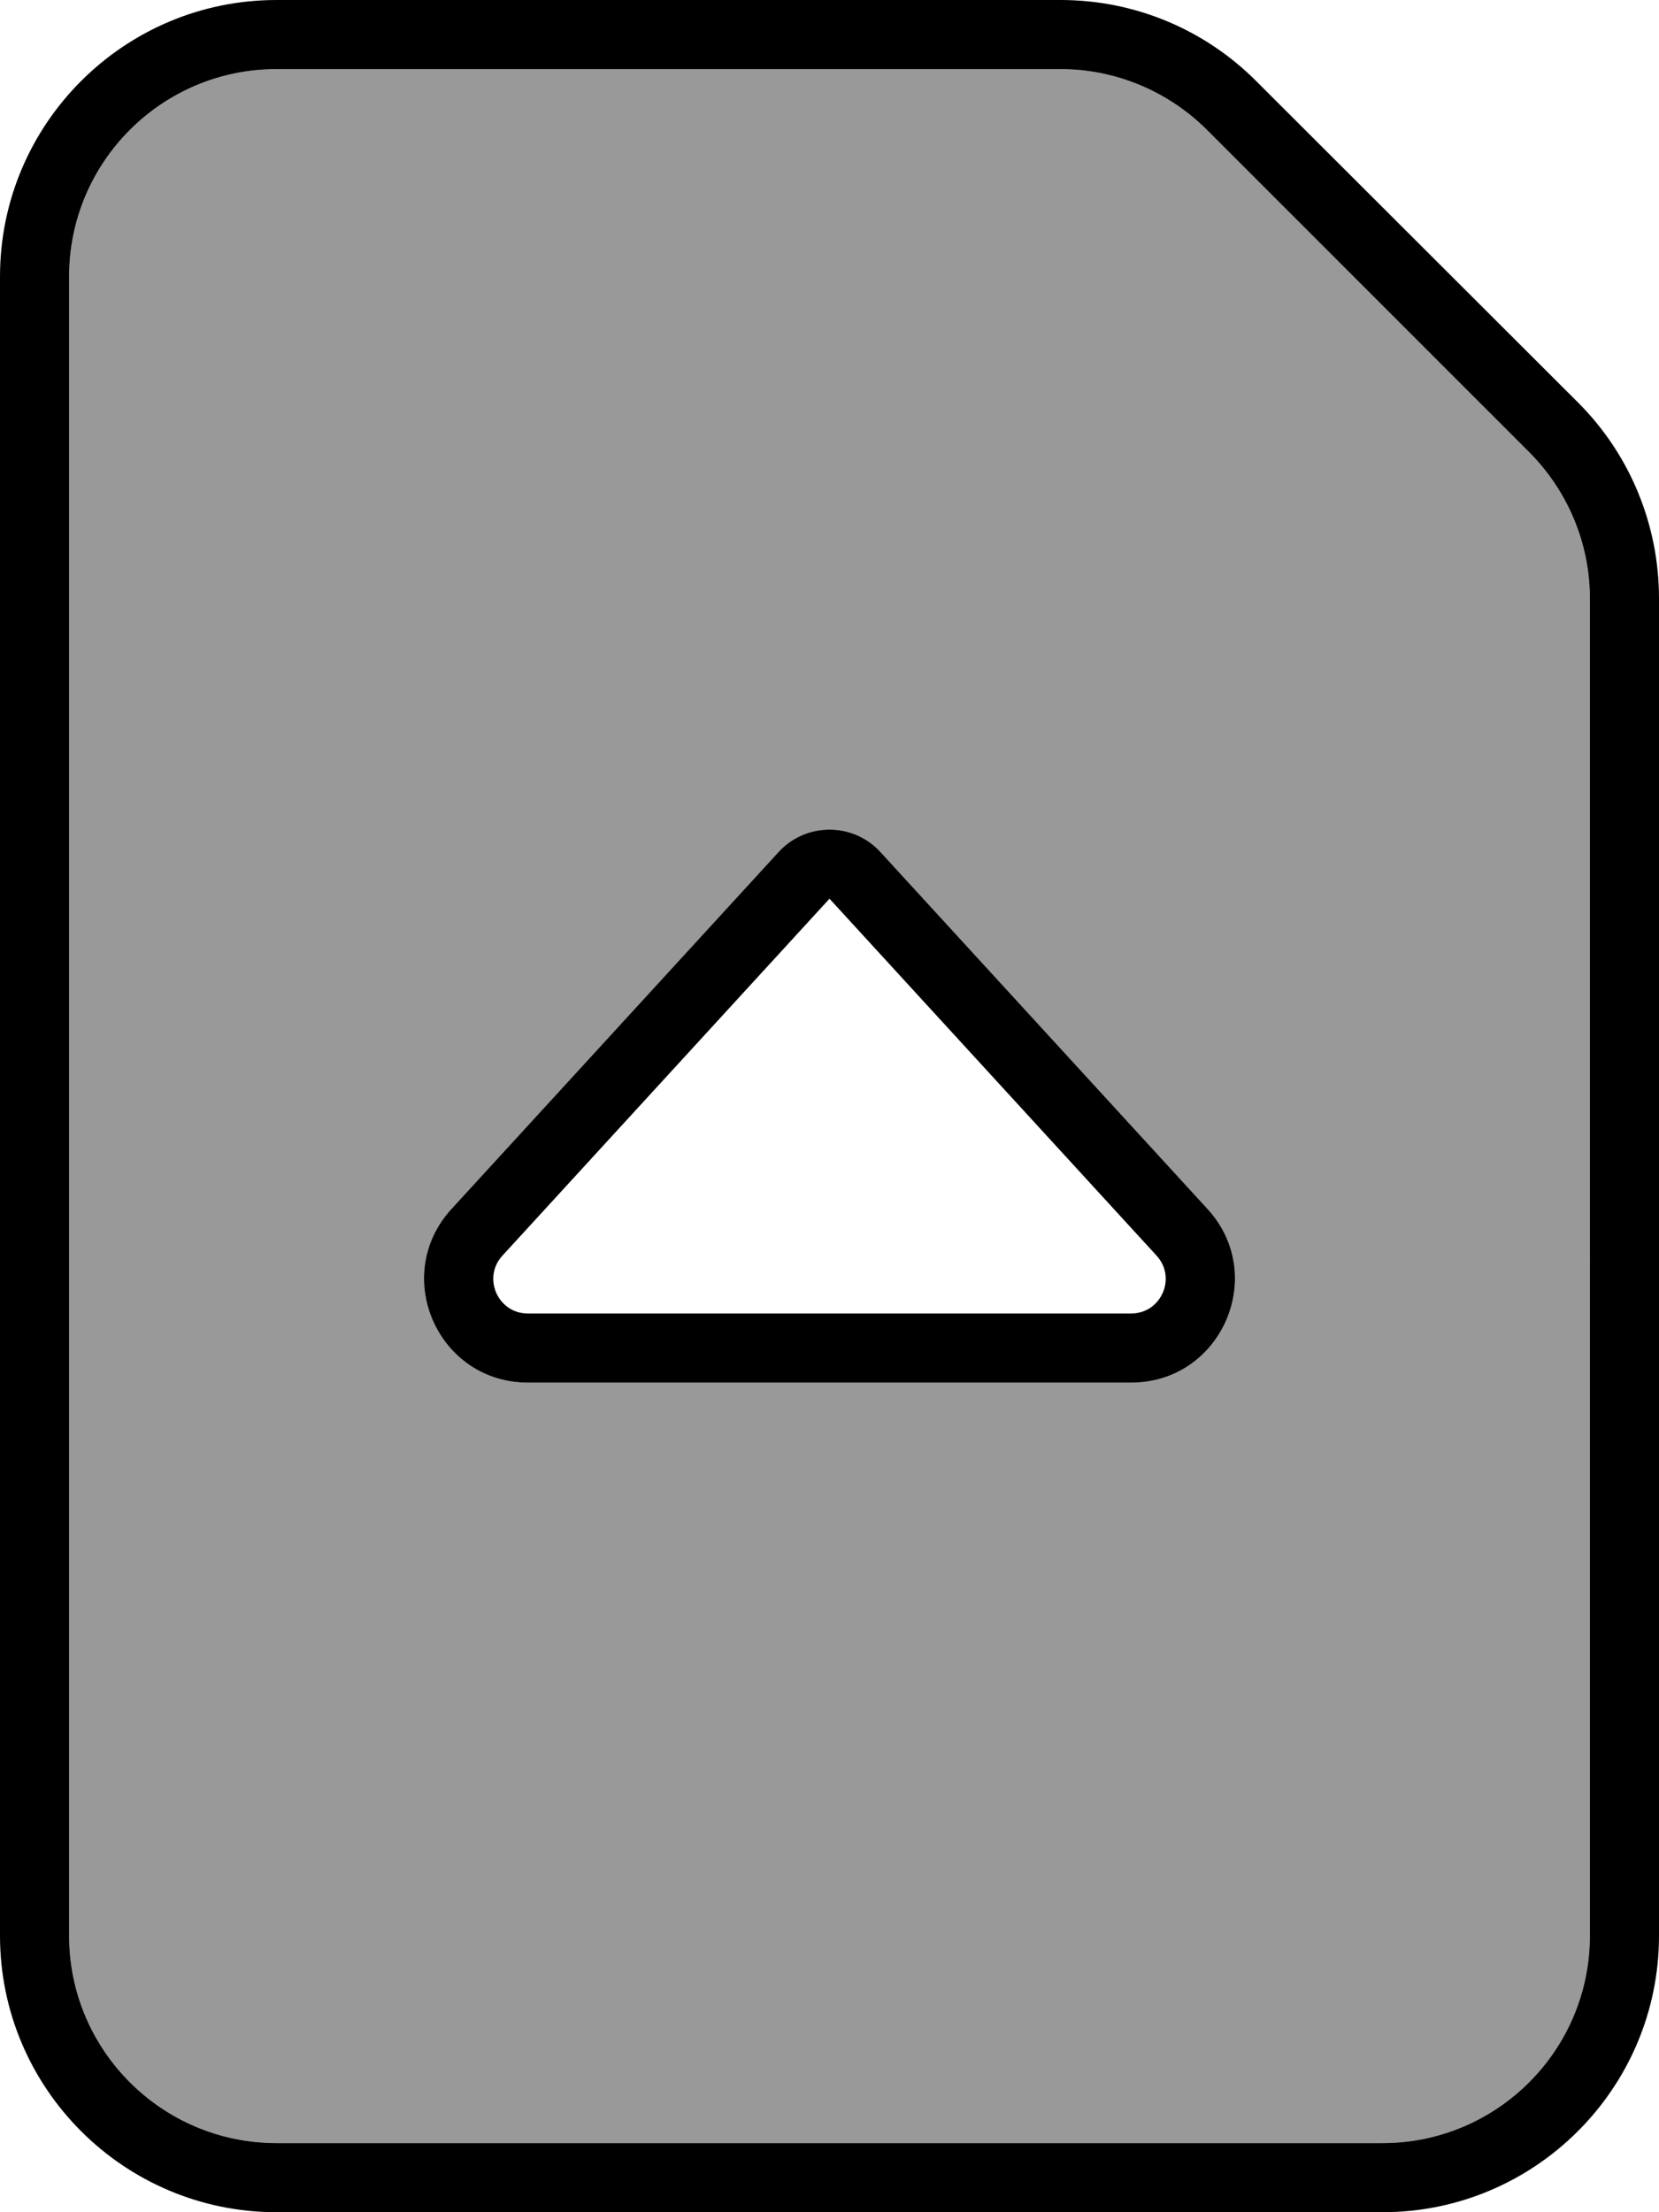 <svg fill="currentColor" xmlns="http://www.w3.org/2000/svg" viewBox="0 0 384 512"><!--! Font Awesome Pro 6.7.2 by @fontawesome - https://fontawesome.com License - https://fontawesome.com/license (Commercial License) Copyright 2024 Fonticons, Inc. --><defs><style>.fa-secondary{opacity:.4}</style></defs><path class="fa-secondary" d="M16 64l0 384c0 26.5 21.5 48 48 48l256 0c26.5 0 48-21.5 48-48l0-309.5c0-12.7-5.1-24.9-14.1-33.9L279.4 30.1c-9-9-21.2-14.1-33.9-14.1L64 16C37.5 16 16 37.5 16 64zm88.5 215.8l75.7-82.6c3-3.3 7.3-5.2 11.8-5.2s8.8 1.9 11.8 5.2l75.7 82.6c14.1 15.4 3.2 40.2-17.7 40.2l-139.6 0c-20.9 0-31.8-24.8-17.7-40.2z"/><path class="fa-primary" d="M320 496L64 496c-26.5 0-48-21.5-48-48L16 64c0-26.5 21.5-48 48-48l181.5 0c12.7 0 24.9 5.1 33.9 14.1l74.5 74.5c9 9 14.1 21.2 14.1 33.9L368 448c0 26.5-21.5 48-48 48zM64 512l256 0c35.3 0 64-28.7 64-64l0-309.5c0-17-6.7-33.3-18.7-45.3L290.7 18.7C278.7 6.7 262.5 0 245.5 0L64 0C28.7 0 0 28.7 0 64L0 448c0 35.3 28.7 64 64 64zm52.3-221.4L192 208l75.7 82.6c4.7 5.1 1.1 13.4-5.9 13.4l-139.6 0c-7 0-10.6-8.3-5.9-13.4zm87.5-93.4c-3-3.3-7.3-5.2-11.8-5.2s-8.8 1.9-11.8 5.2l-75.7 82.6c-14.1 15.4-3.2 40.2 17.7 40.2l139.6 0c20.9 0 31.8-24.8 17.7-40.2l-75.7-82.6z"/></svg>